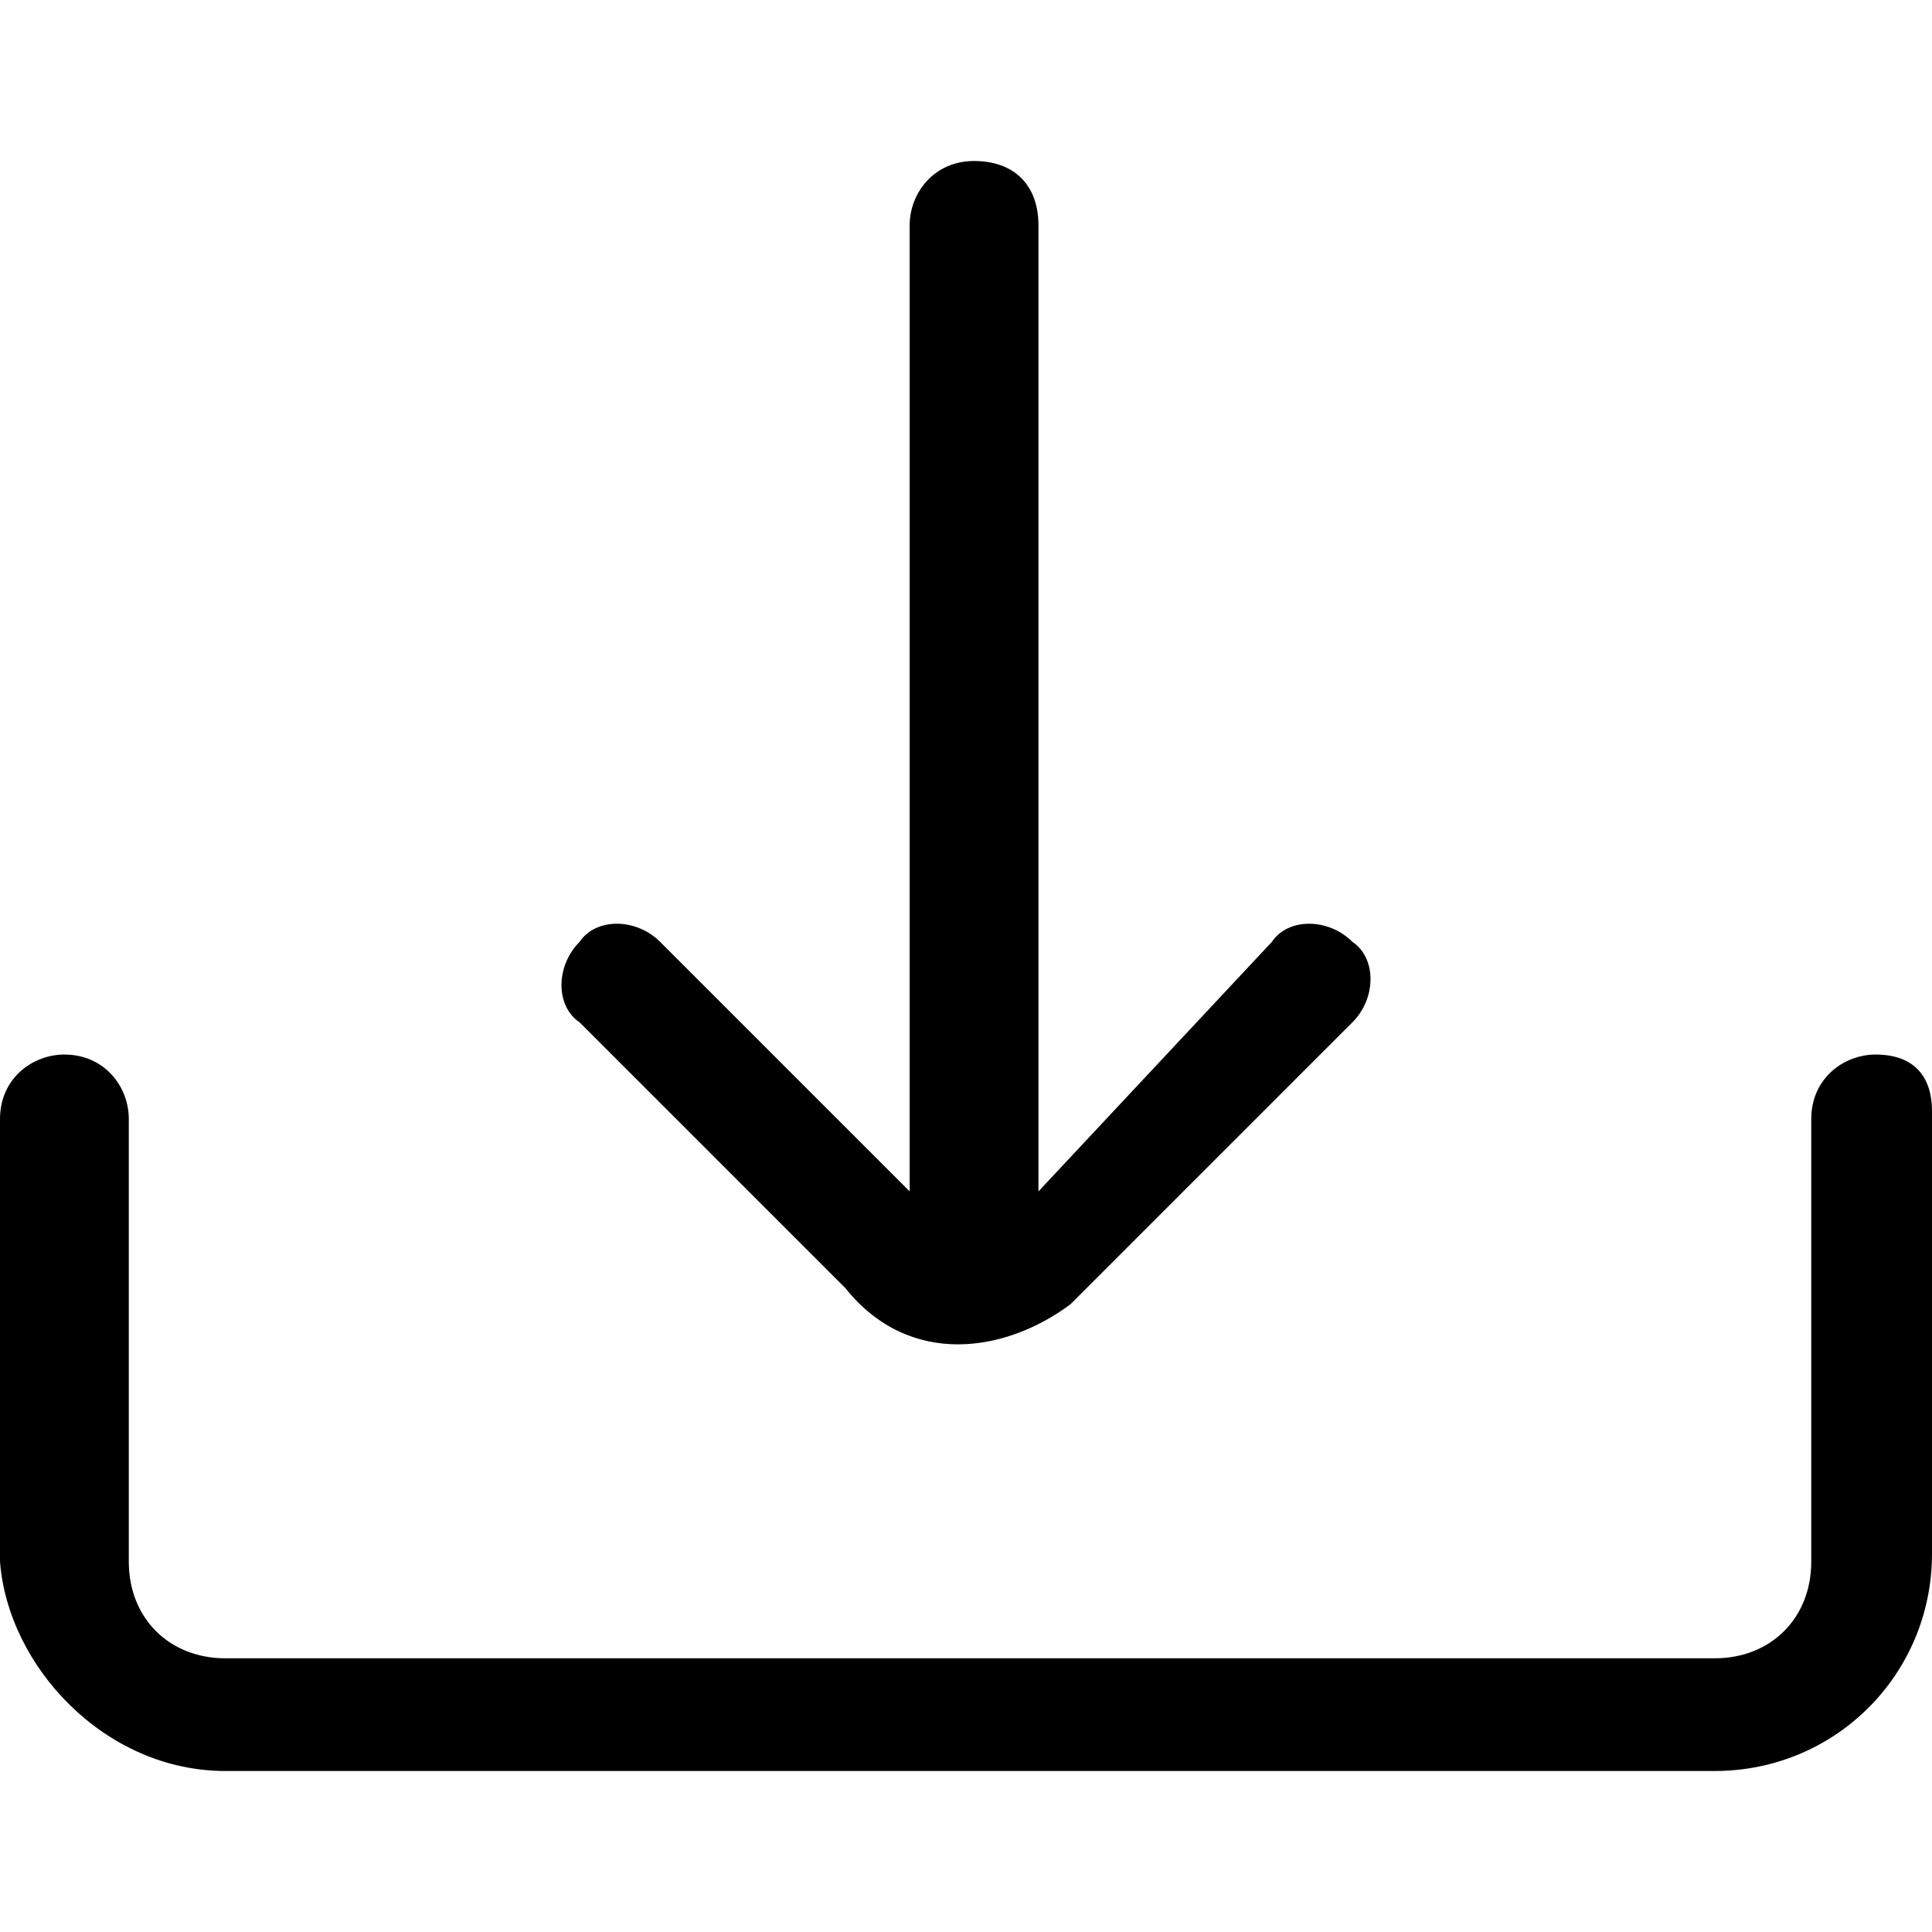 <?xml version="1.0" encoding="utf-8"?>
<!-- Generator: Adobe Illustrator 22.1.0, SVG Export Plug-In . SVG Version: 6.00 Build 0)  -->
<svg version="1.1" id="Layer_1" xmlns="http://www.w3.org/2000/svg" xmlns:xlink="http://www.w3.org/1999/xlink" x="0px" y="0px"
	 viewBox="0 0 24 24" style="enable-background:new 0 0 24 24;" xml:space="preserve">
<path d="M16.8,11.7c0.3,0.2,0.3,0.7,0,1l-3.5,3.5c-0.4,0.3-0.9,0.5-1.4,0.5s-1-0.2-1.4-0.7l-3.3-3.3c-0.3-0.2-0.3-0.7,0-1
	c0.2-0.3,0.7-0.3,1,0l3.1,3.1l0-12c0-0.4,0.3-0.8,0.8-0.8s0.8,0.3,0.8,0.8l0,12l2.9-3.1C16,11.4,16.5,11.4,16.8,11.7z M23.3,13.1
	c-0.4,0-0.8,0.3-0.8,0.8v5.5c0,0.7-0.5,1.2-1.2,1.2H2.8c-0.7,0-1.2-0.5-1.2-1.2v-5.5c0-0.4-0.3-0.8-0.8-0.8c-0.4,0-0.8,0.3-0.8,0.8
	v5.5C0.1,20.7,1.3,22,2.8,22h18.5c1.5,0,2.7-1.2,2.7-2.7v-5.5C24,13.4,23.8,13.1,23.3,13.1z"/>
</svg>
